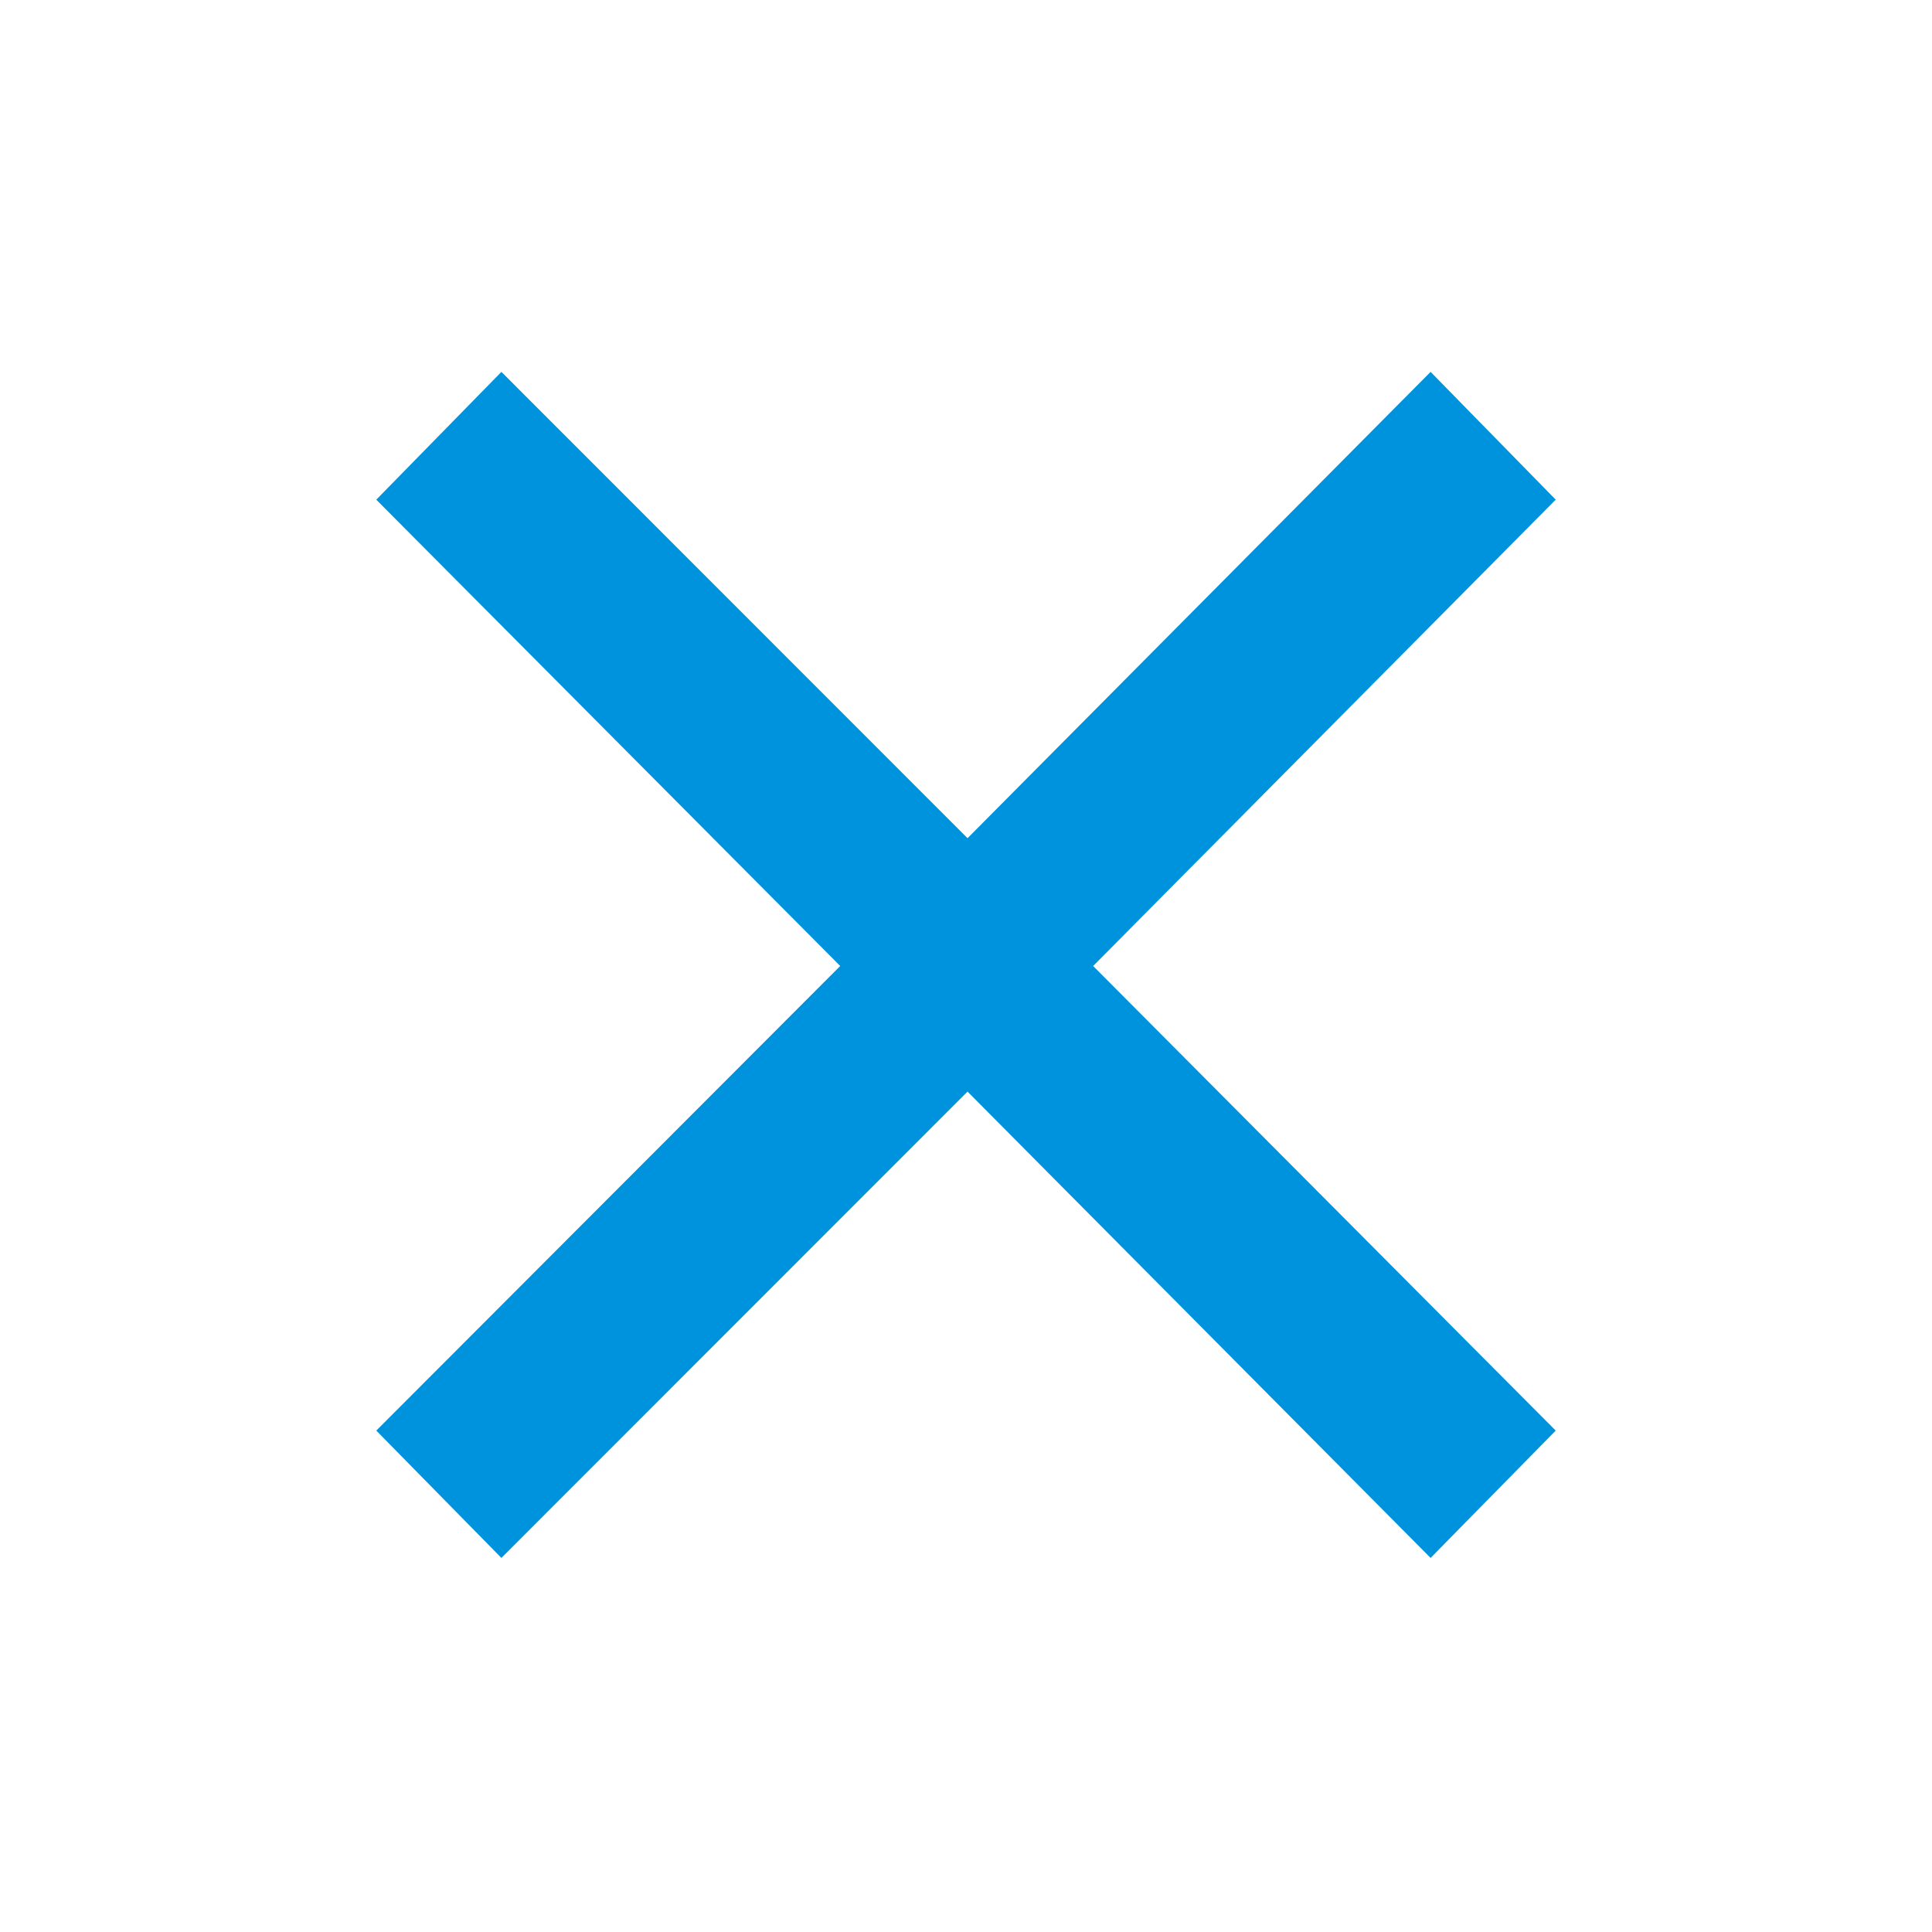 <svg xmlns="http://www.w3.org/2000/svg" height="40" viewBox="0 96 960 960" width="40"><path fill="#0093DD" d="m249.145 870.123-62.174-63.268L417.493 576 186.971 344.29l62.174-63.507 231.616 231.71 230.094-231.71 62.174 63.507L543.173 576l229.856 230.855-62.174 63.268-230.094-231.71-231.616 231.71Z"/></svg>
